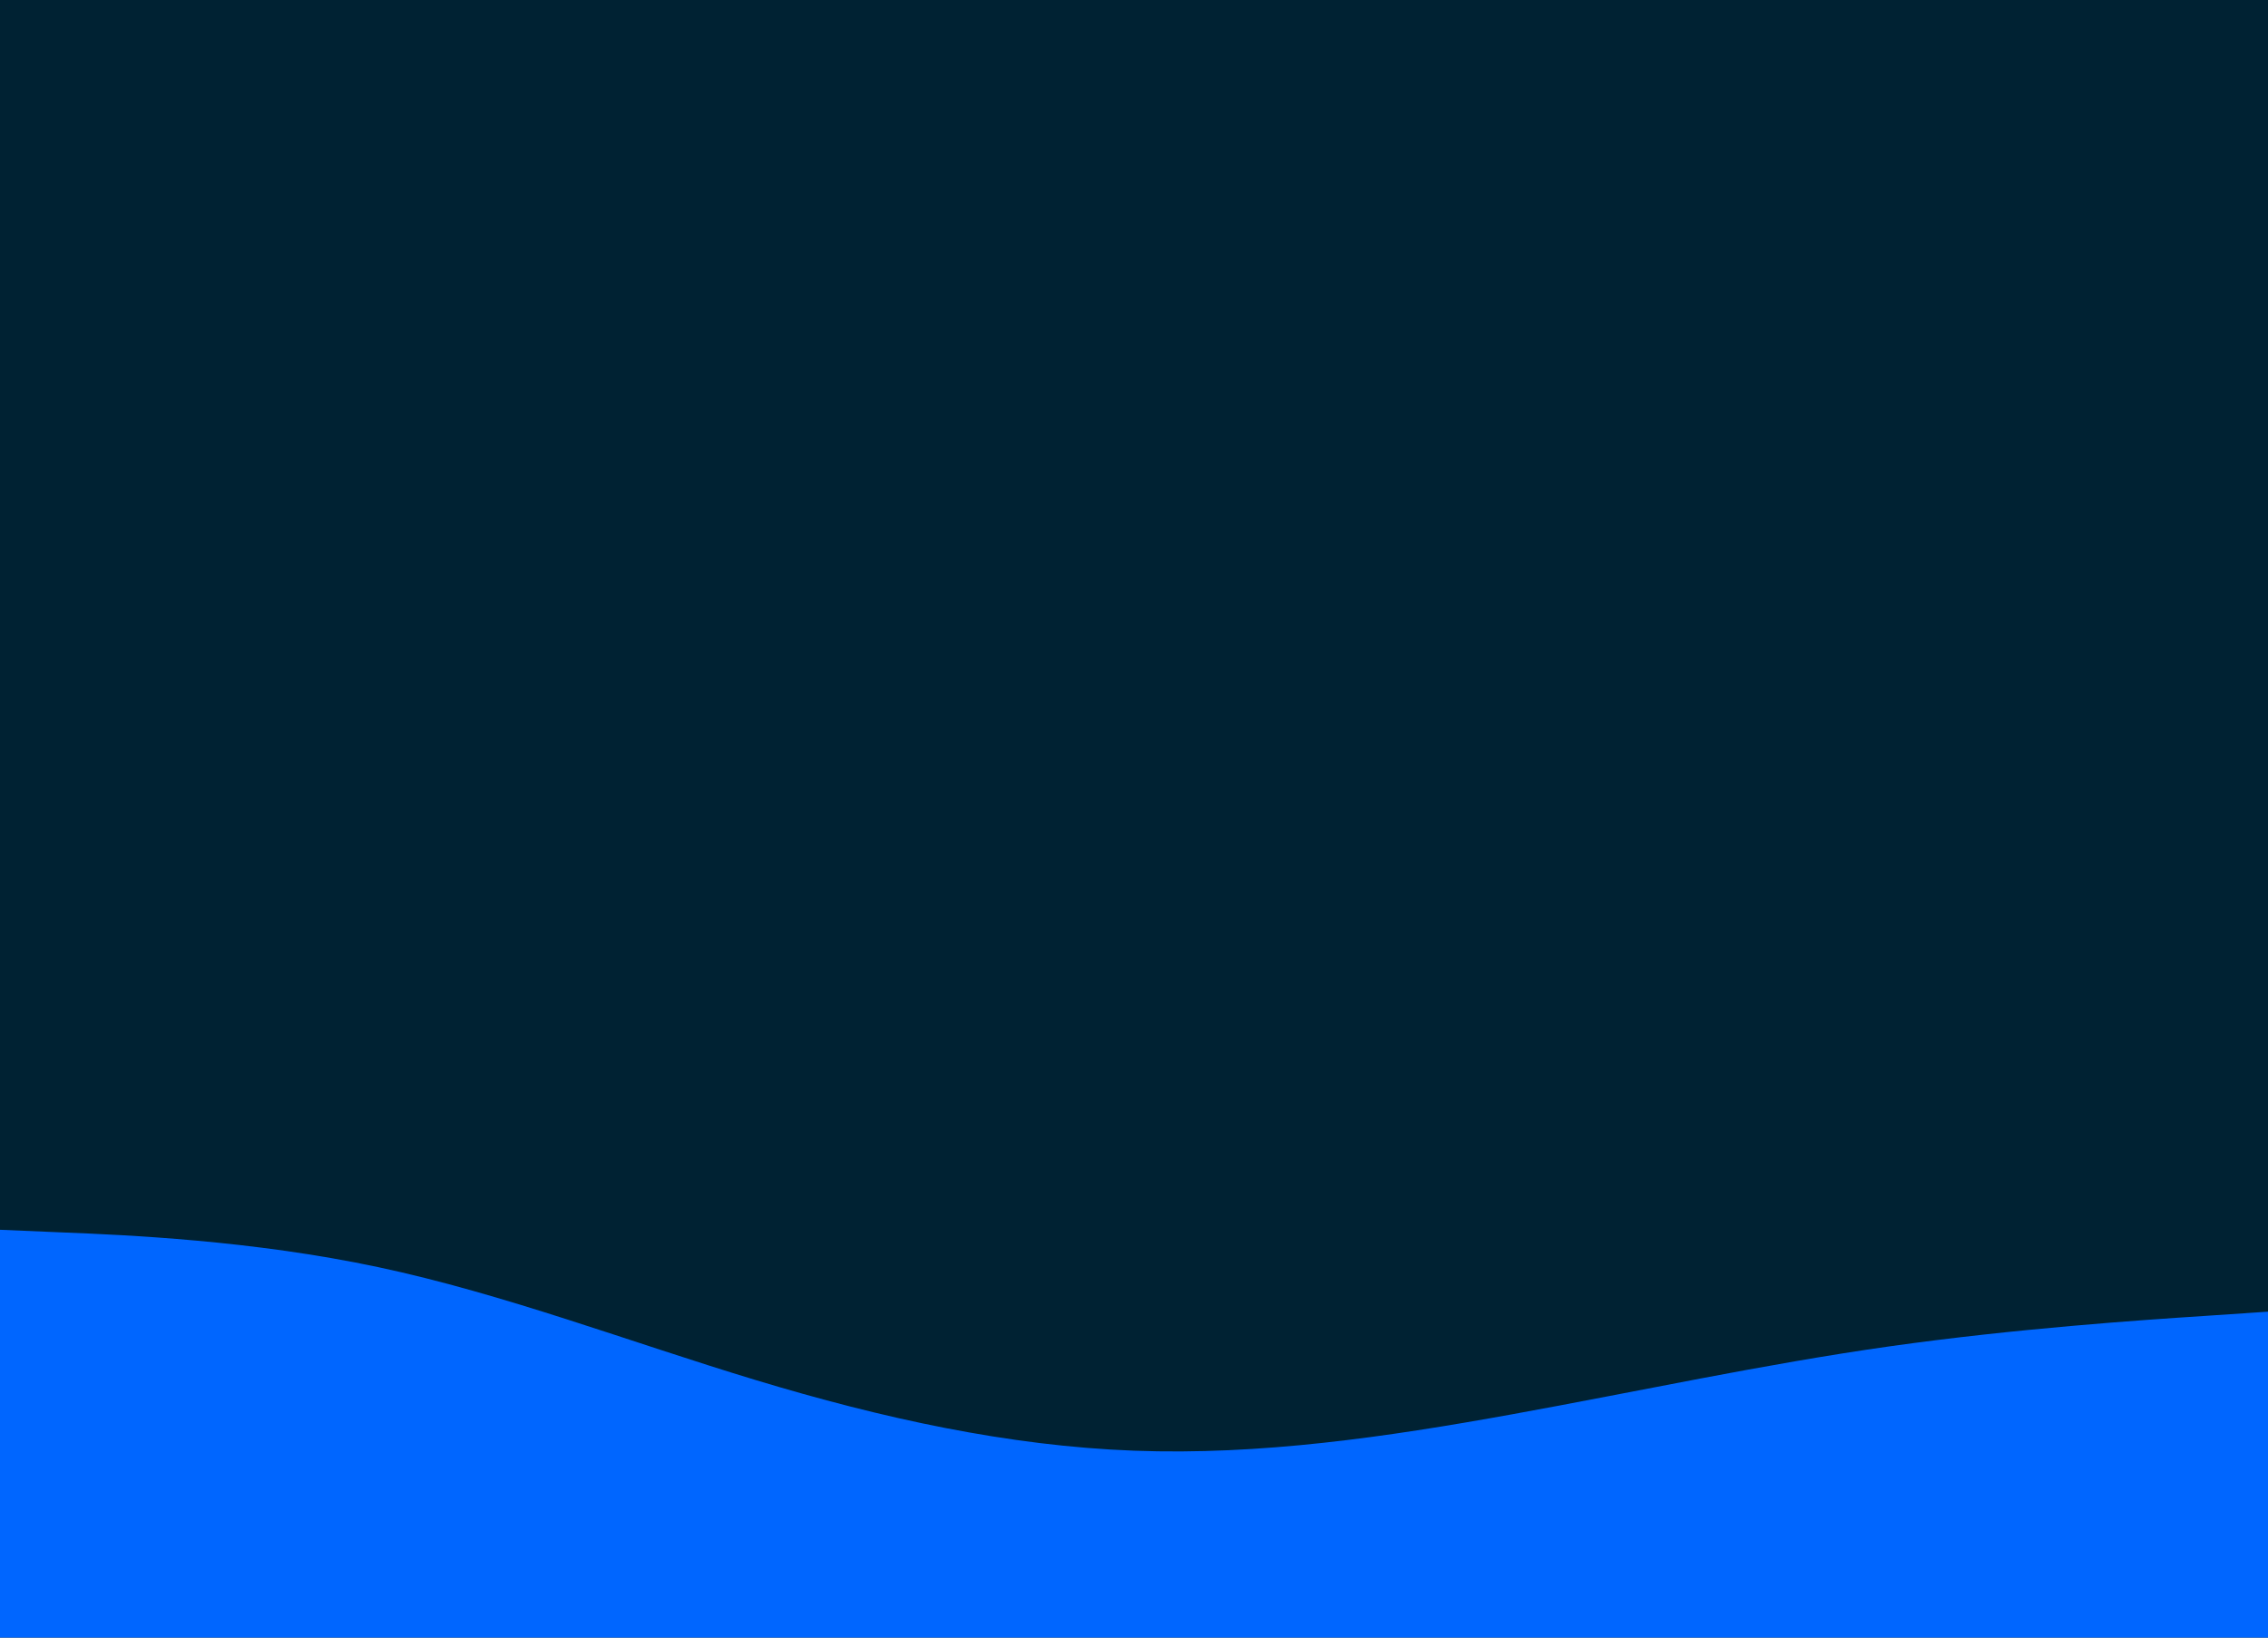 <svg id="visual" viewBox="0 0 1440 1040" width="1440" height="1040" xmlns="http://www.w3.org/2000/svg" xmlns:xlink="http://www.w3.org/1999/xlink" version="1.1"><rect x="0" y="0" width="1440" height="1040" fill="#002233"></rect><path d="M0 781L40 782.7C80 784.3 160 787.7 240 804.7C320 821.7 400 852.3 480 876.5C560 900.7 640 918.3 720 921.3C800 924.3 880 912.7 960 898.2C1040 883.7 1120 866.3 1200 855C1280 843.7 1360 838.3 1400 835.7L1440 833L1440 1041L1400 1041C1360 1041 1280 1041 1200 1041C1120 1041 1040 1041 960 1041C880 1041 800 1041 720 1041C640 1041 560 1041 480 1041C400 1041 320 1041 240 1041C160 1041 80 1041 40 1041L0 1041Z" fill="#0066FF" stroke-linecap="round" stroke-linejoin="miter"></path></svg>